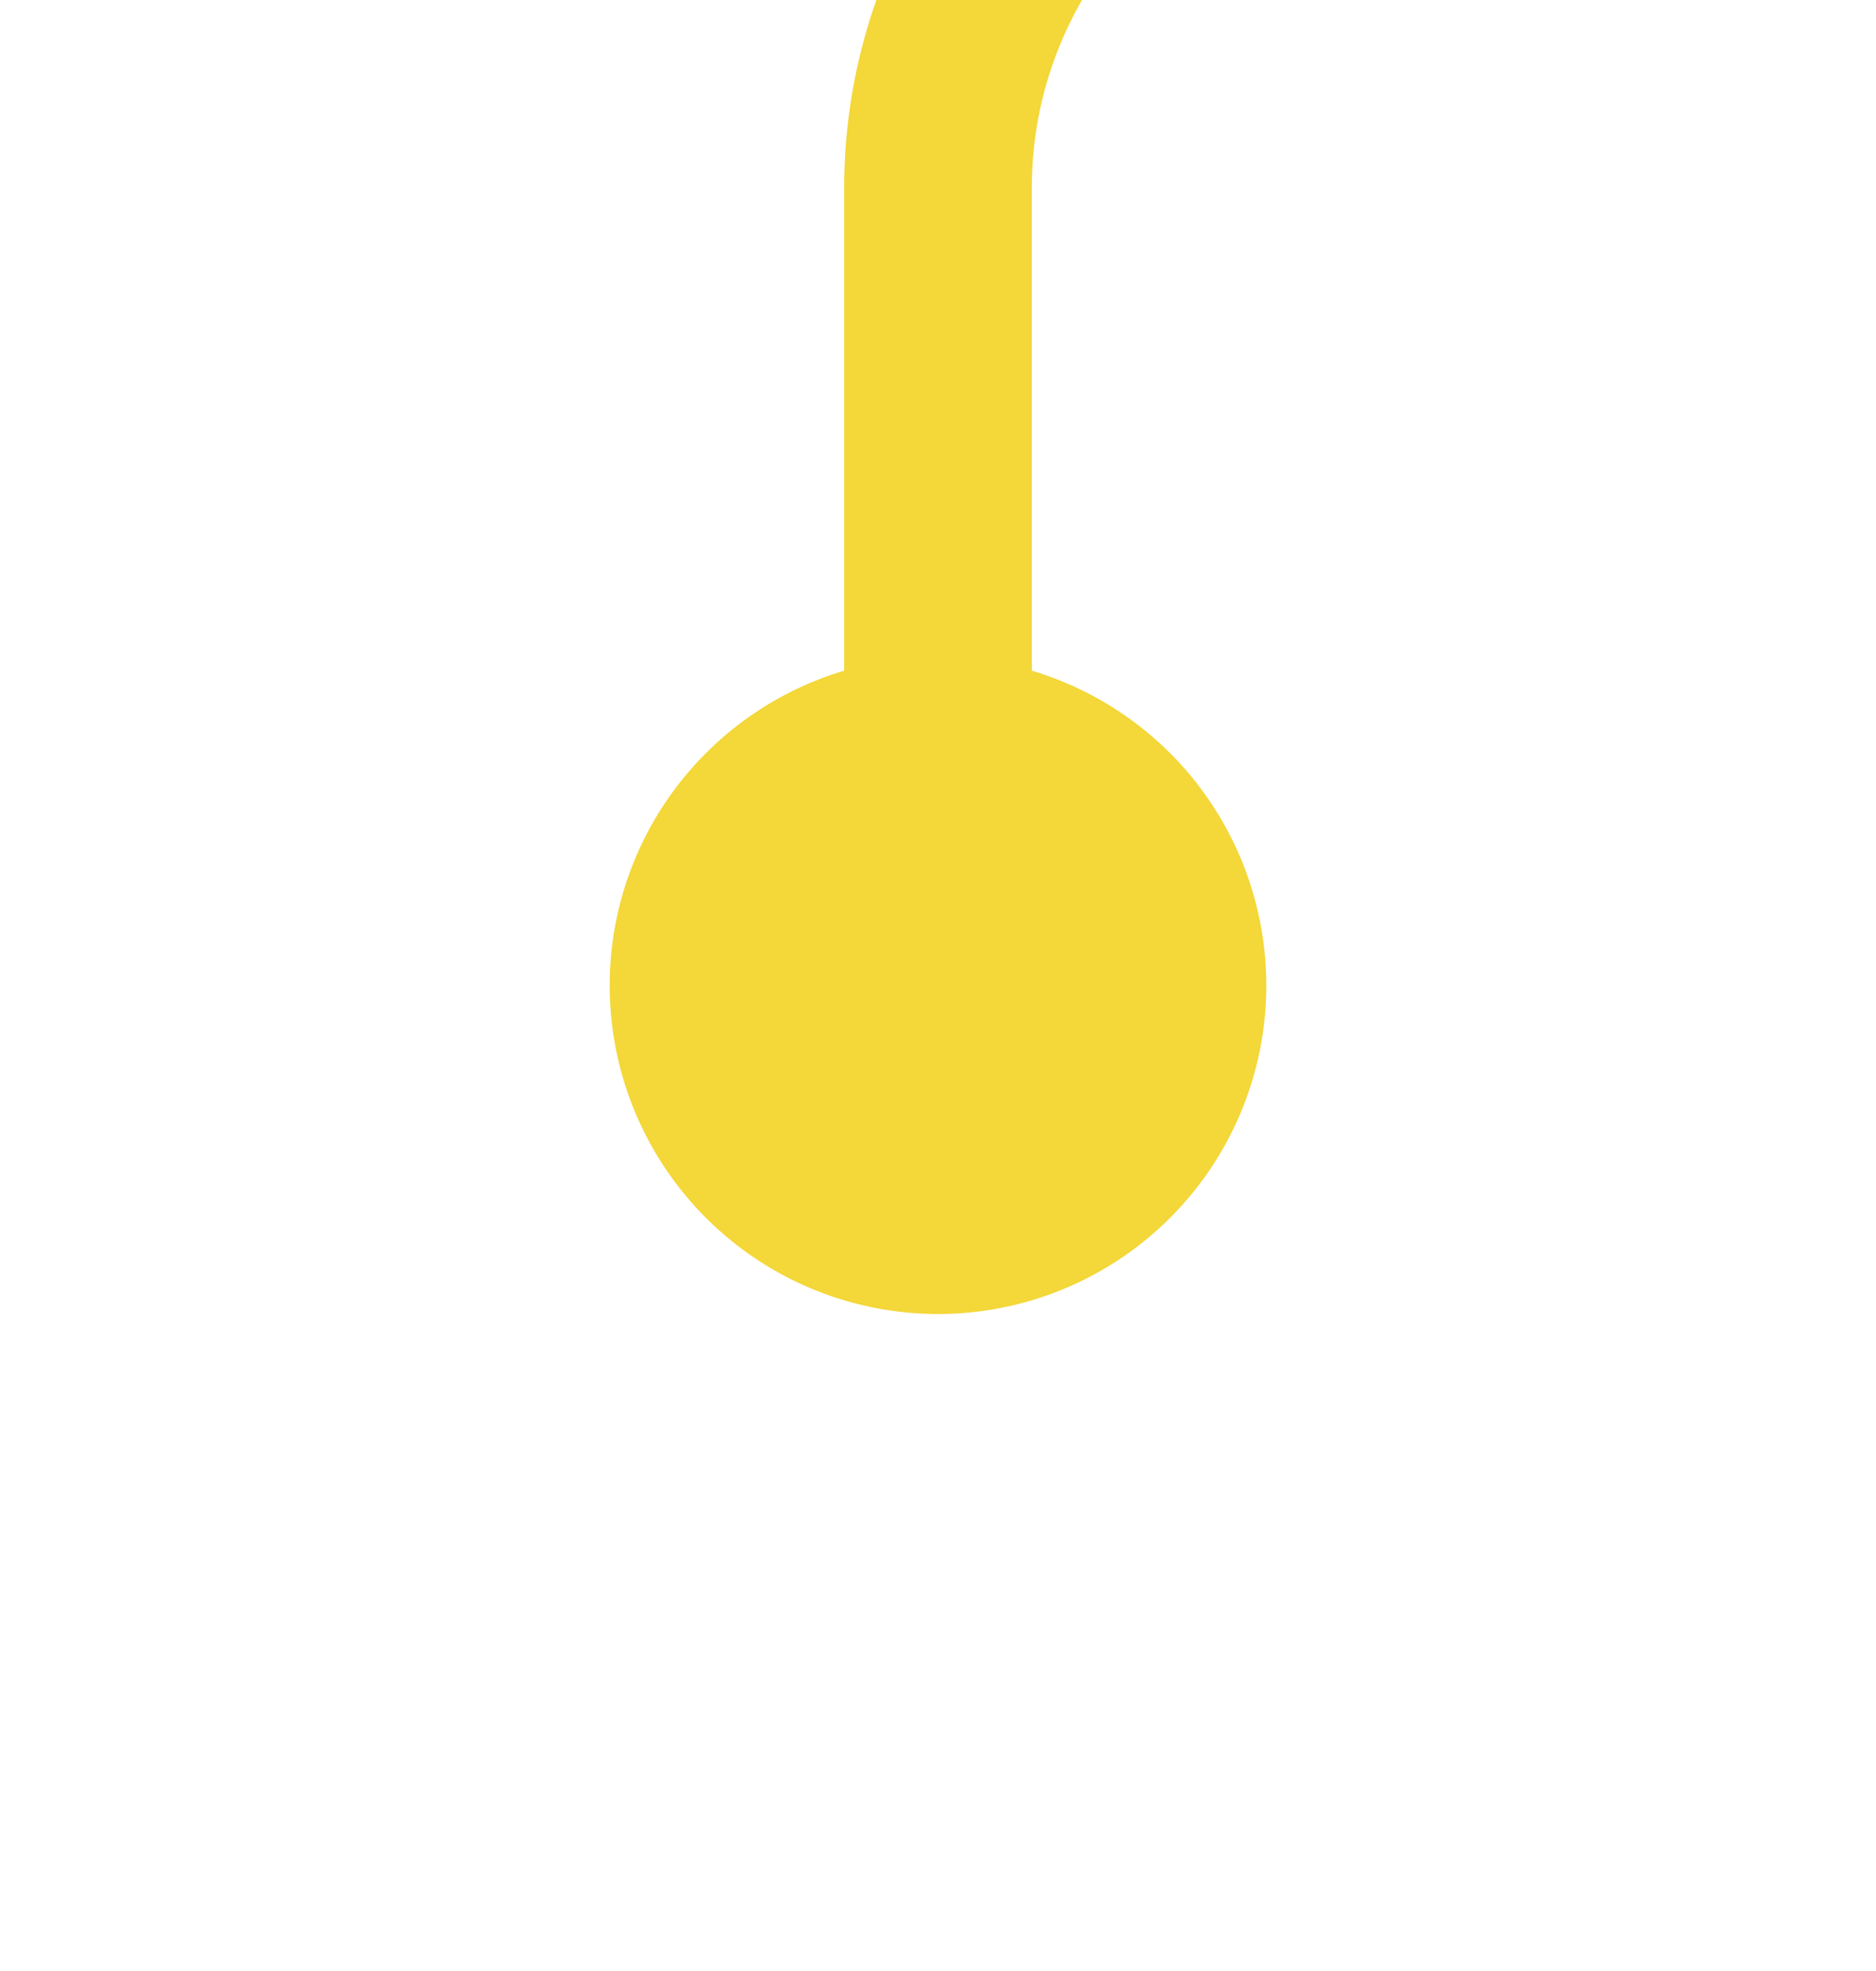 ﻿<?xml version="1.0" encoding="utf-8"?>
<svg version="1.1" xmlns:xlink="http://www.w3.org/1999/xlink" width="20px" height="21px" preserveAspectRatio="xMidYMin meet" viewBox="299 993  18 21" xmlns="http://www.w3.org/2000/svg">
  <path d="M 488 561  L 505 561  A 5 5 0 0 1 510 566 L 510 985  A 5 5 0 0 1 505 990 L 313 990  A 5 5 0 0 0 308 995 L 308 1005  " stroke-width="2" stroke="#f4d738" fill="none" />
  <path d="M 489.5 557.5  A 3.5 3.5 0 0 0 486 561 A 3.5 3.5 0 0 0 489.5 564.5 A 3.5 3.5 0 0 0 493 561 A 3.5 3.5 0 0 0 489.5 557.5 Z M 308 1000  A 3.5 3.5 0 0 0 304.5 1003.5 A 3.5 3.5 0 0 0 308 1007 A 3.5 3.5 0 0 0 311.5 1003.5 A 3.5 3.5 0 0 0 308 1000 Z " fill-rule="nonzero" fill="#f4d738" stroke="none" />
</svg>